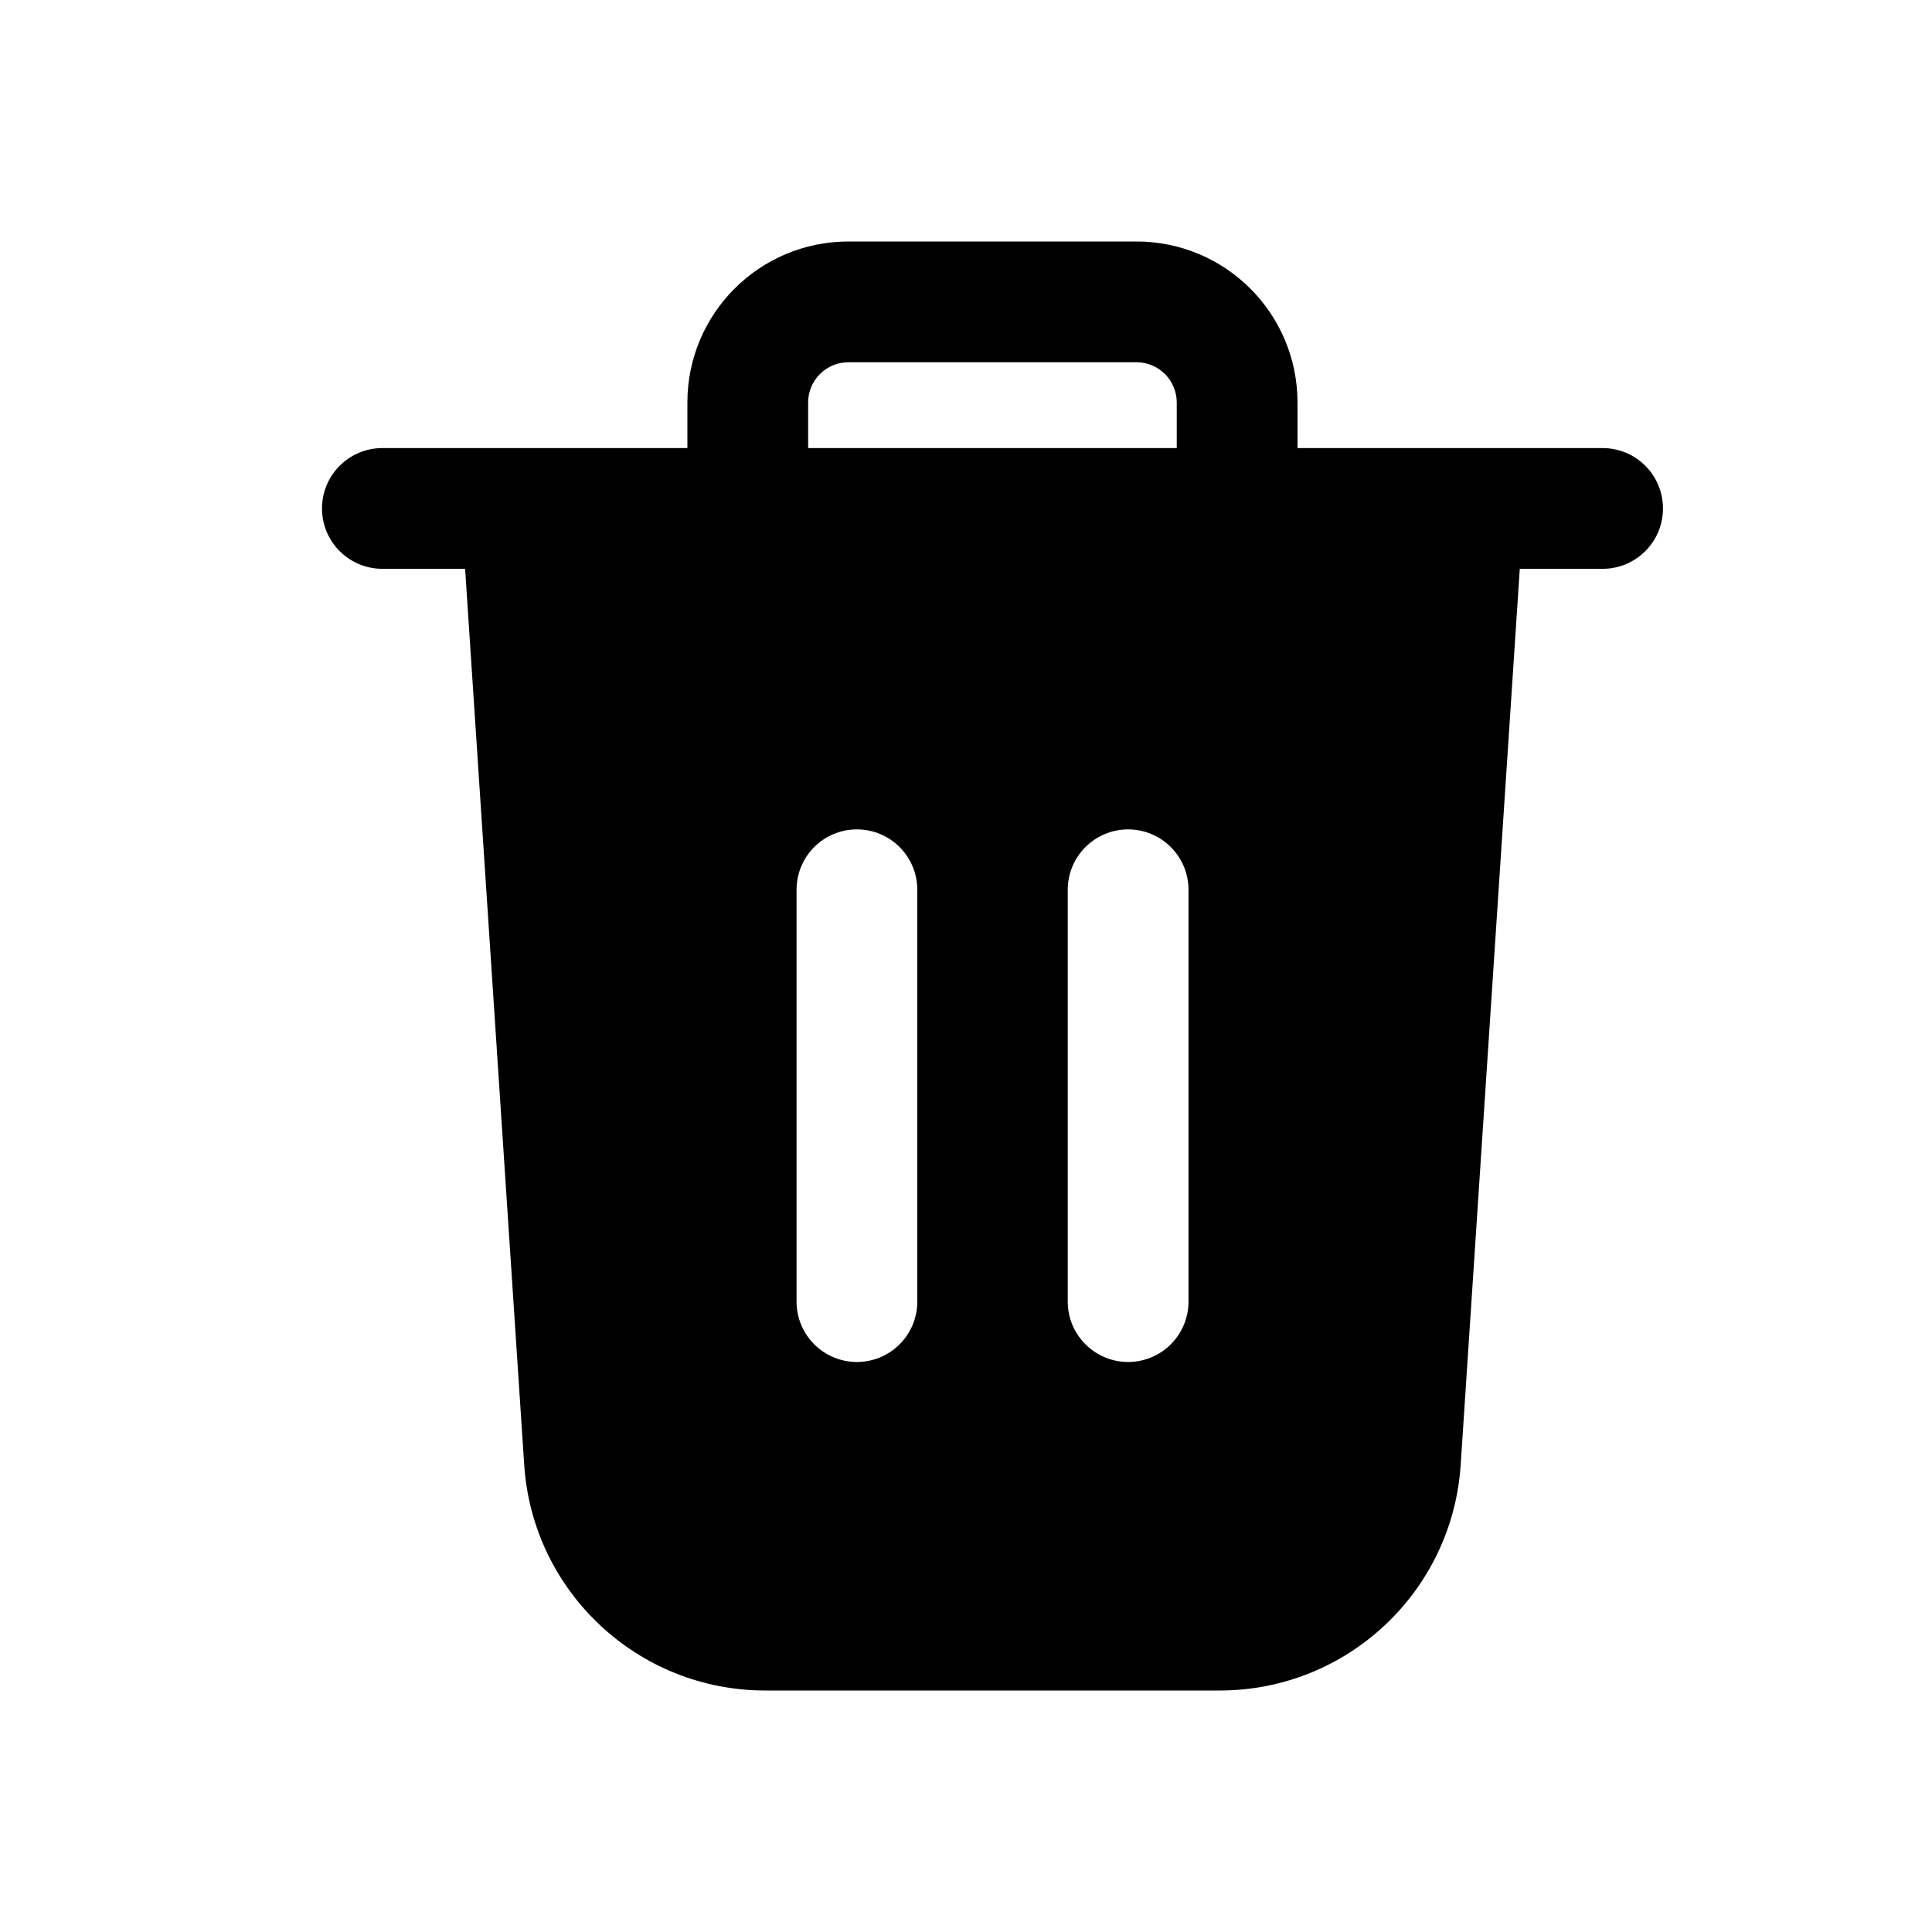 <svg width="24" height="24" viewBox="0 0 24 24" fill="none" xmlns="http://www.w3.org/2000/svg">
<path d="M18.96 5.842H5.697L6.512 18.197C6.616 19.774 7.926 21 9.506 21H15.152C16.732 21 18.041 19.774 18.145 18.197L18.96 5.842ZM11.395 11.053V16.169C11.395 16.583 11.059 16.919 10.645 16.919C10.23 16.919 9.895 16.583 9.895 16.169V11.053C9.895 10.639 10.23 10.303 10.645 10.303C11.059 10.303 11.395 10.639 11.395 11.053ZM14.764 11.053V16.169C14.764 16.583 14.428 16.919 14.014 16.919C13.6 16.919 13.264 16.583 13.264 16.169V11.053C13.264 10.639 13.6 10.303 14.014 10.303C14.428 10.303 14.764 10.639 14.764 11.053Z" fill="black"/>
<path d="M14.118 4.5C14.394 4.5 14.618 4.724 14.618 5V5.763H10.039V5C10.039 4.724 10.263 4.5 10.539 4.5H14.118ZM10.539 3C9.434 3 8.539 3.895 8.539 5V7.263H16.118V5C16.118 3.895 15.223 3 14.118 3H10.539Z" fill="black"/>
<path d="M4 6.316C4 6.731 4.336 7.066 4.75 7.066H19.908C20.322 7.066 20.658 6.731 20.658 6.316C20.658 5.902 20.322 5.566 19.908 5.566H4.75C4.336 5.566 4 5.902 4 6.316Z" fill="black"/>
</svg>
